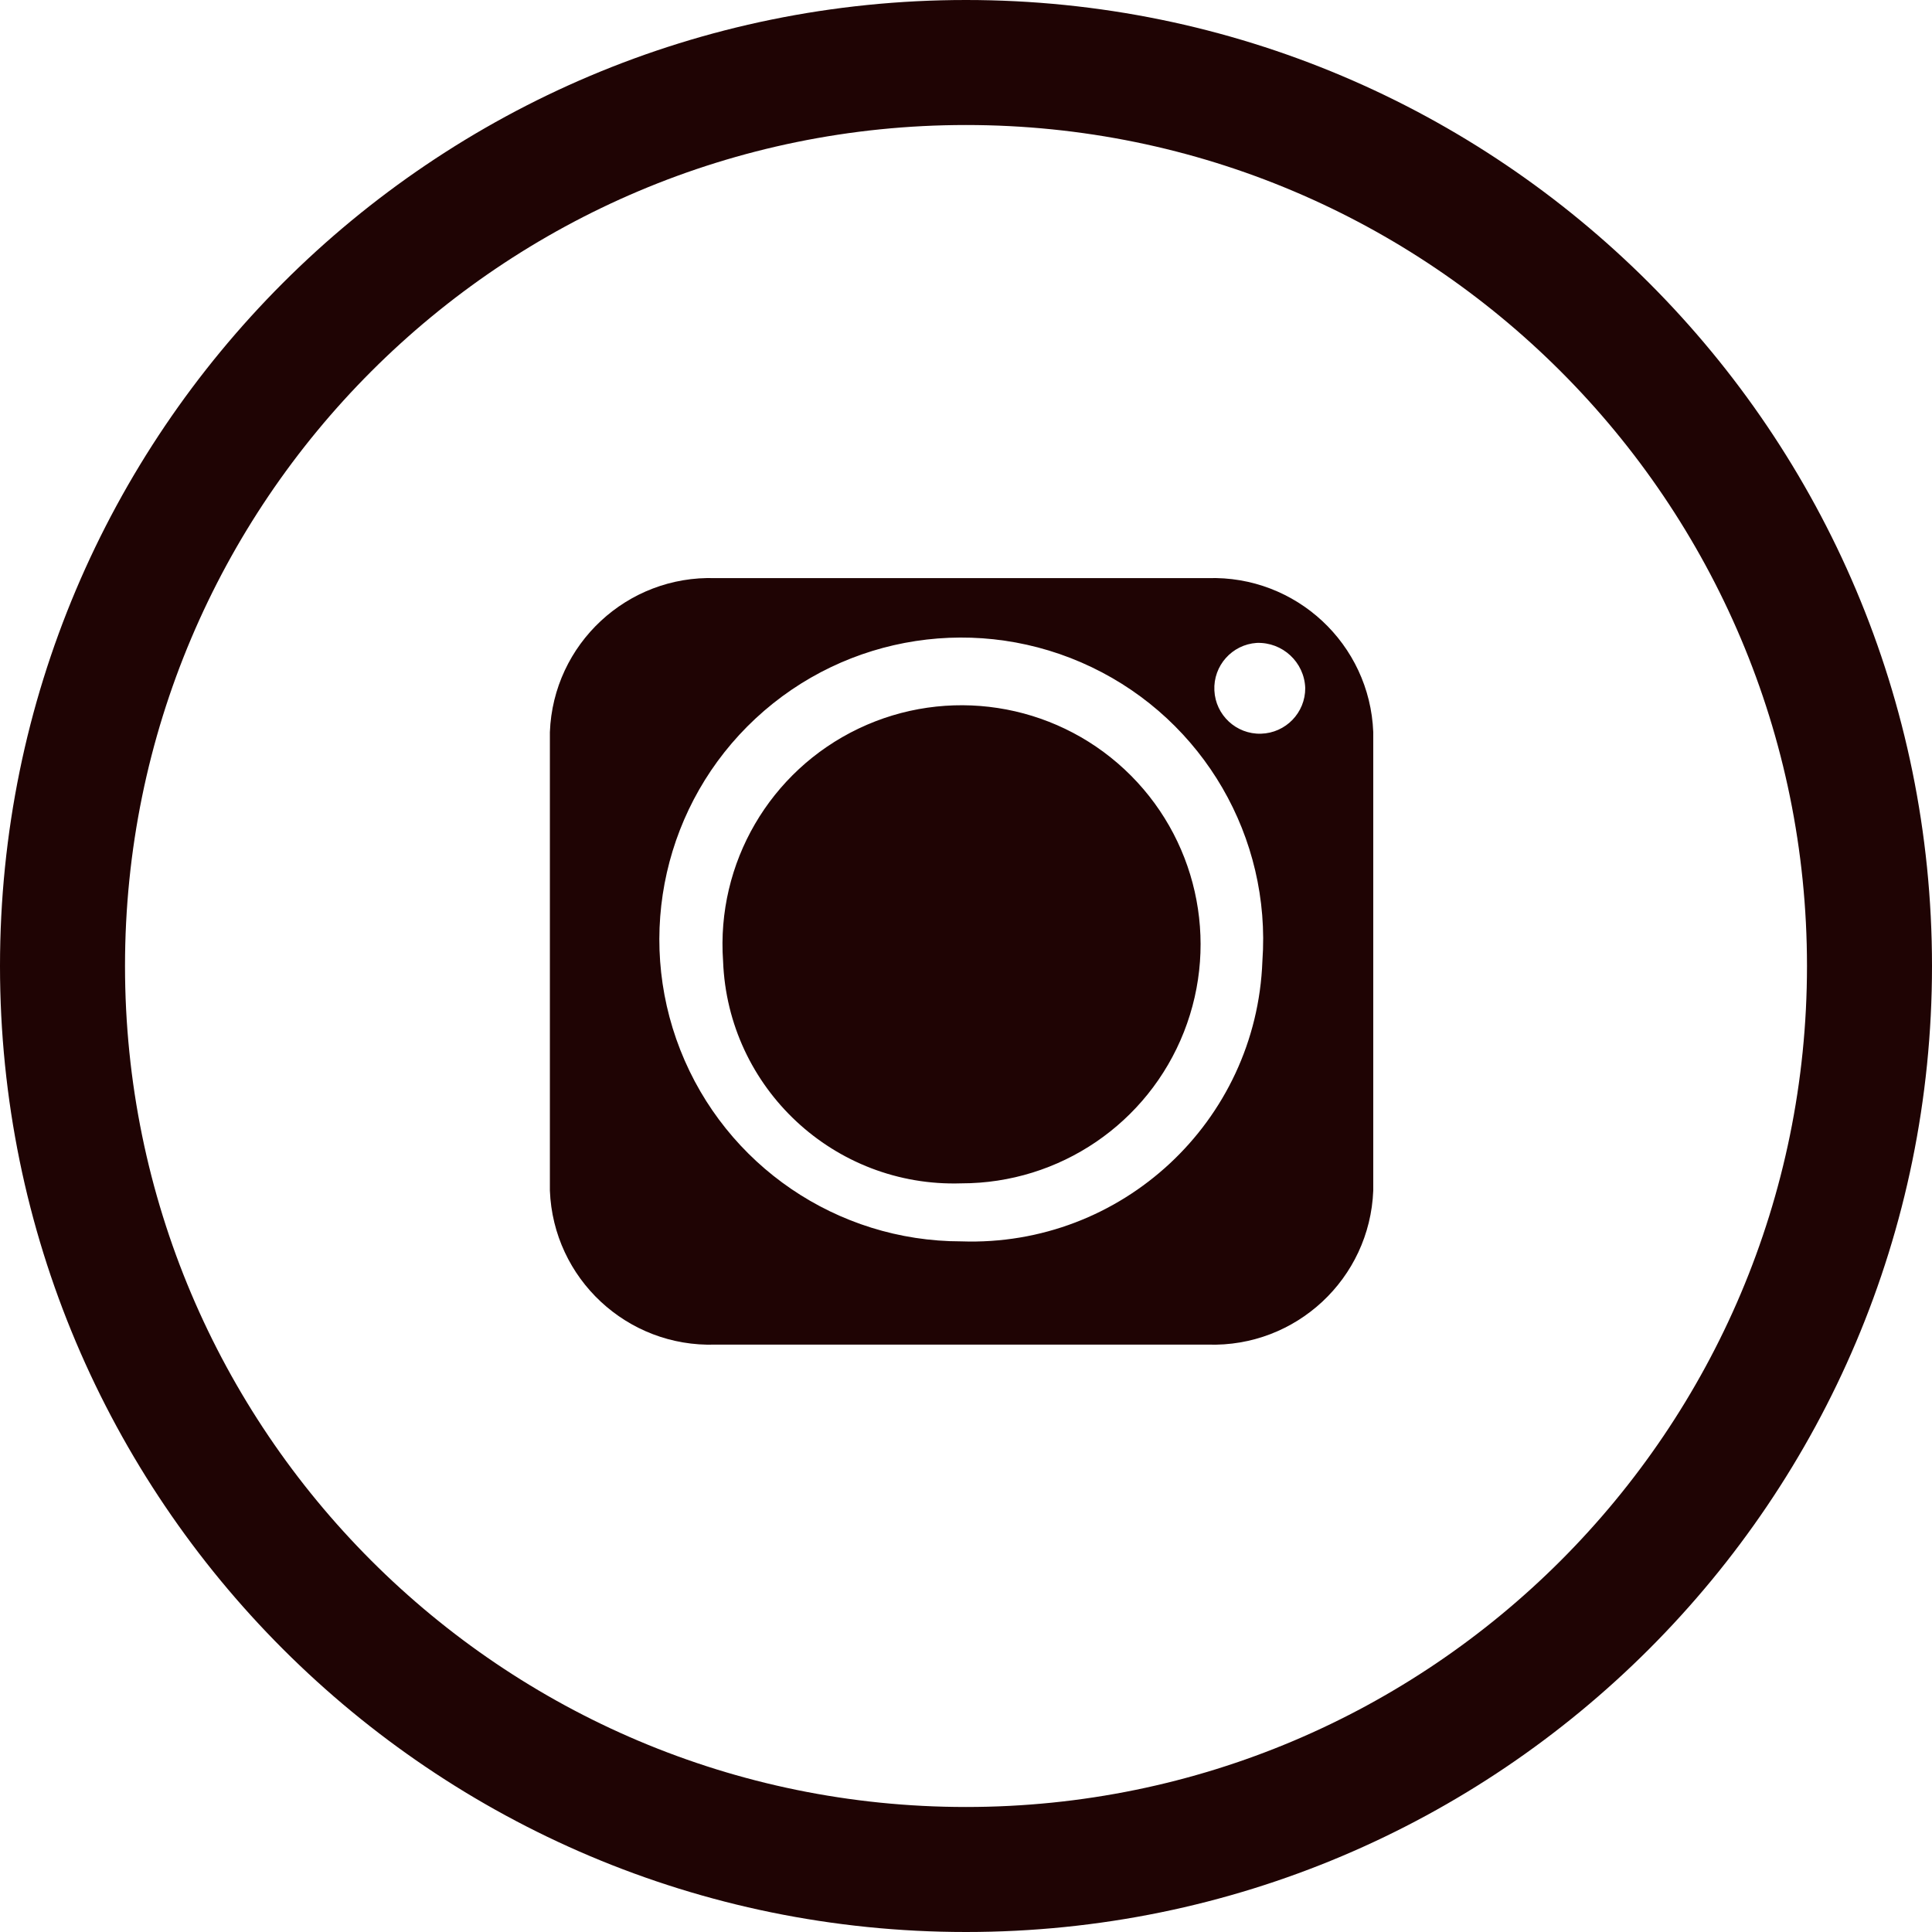 <svg xmlns="http://www.w3.org/2000/svg" width="34" height="34" viewBox="0 0 34 34">
  <g fill="#1F0404" fill-rule="evenodd">
    <path fill-rule="nonzero" d="M17,0 C26.389,0 34,7.611 34,17 C34,26.389 26.389,34 17,34 C7.611,34 0,26.389 0,17 C0,7.611 7.611,0 17,0 Z M17,2.2 C8.826,2.2 2.2,8.826 2.2,17 C2.2,25.174 8.826,31.8 17,31.8 C25.174,31.8 31.8,25.174 31.8,17 C31.8,8.826 25.174,2.2 17,2.2 Z"/>
    <path d="M3.048,6.738 C2.926,5.013 3.872,3.39 5.432,2.645 C6.992,1.9 8.849,2.185 10.114,3.364 C11.378,4.543 11.792,6.376 11.158,7.984 C10.524,9.593 8.97,10.649 7.241,10.648 C5.006,10.72 3.132,8.973 3.048,6.738 L3.048,6.738 Z M2.912,-0.003 L11.578,-0.003 C13.129,-0.054 14.43,1.157 14.49,2.707 L14.49,10.775 C14.43,12.326 13.129,13.537 11.578,13.486 L2.912,13.486 C1.361,13.537 0.06,12.326 -1.13686838e-13,10.775 L-1.13686838e-13,2.707 C0.059,1.156 1.361,-0.055 2.912,-0.003 L2.912,-0.003 Z M12.439,1.137 C12.005,1.166 11.673,1.538 11.694,1.973 C11.714,2.408 12.079,2.747 12.514,2.735 C12.95,2.723 13.296,2.365 13.293,1.93 C13.276,1.475 12.894,1.121 12.439,1.137 Z M12.539,6.737 C12.696,4.559 11.504,2.507 9.534,1.564 C7.565,0.621 5.219,0.979 3.62,2.467 C2.022,3.954 1.496,6.268 2.295,8.3 C3.094,10.332 5.055,11.669 7.239,11.669 C10.064,11.768 12.435,9.561 12.539,6.737 L12.539,6.737 Z" transform="translate(9.677 10.177)"/>
  </g>
</svg>
